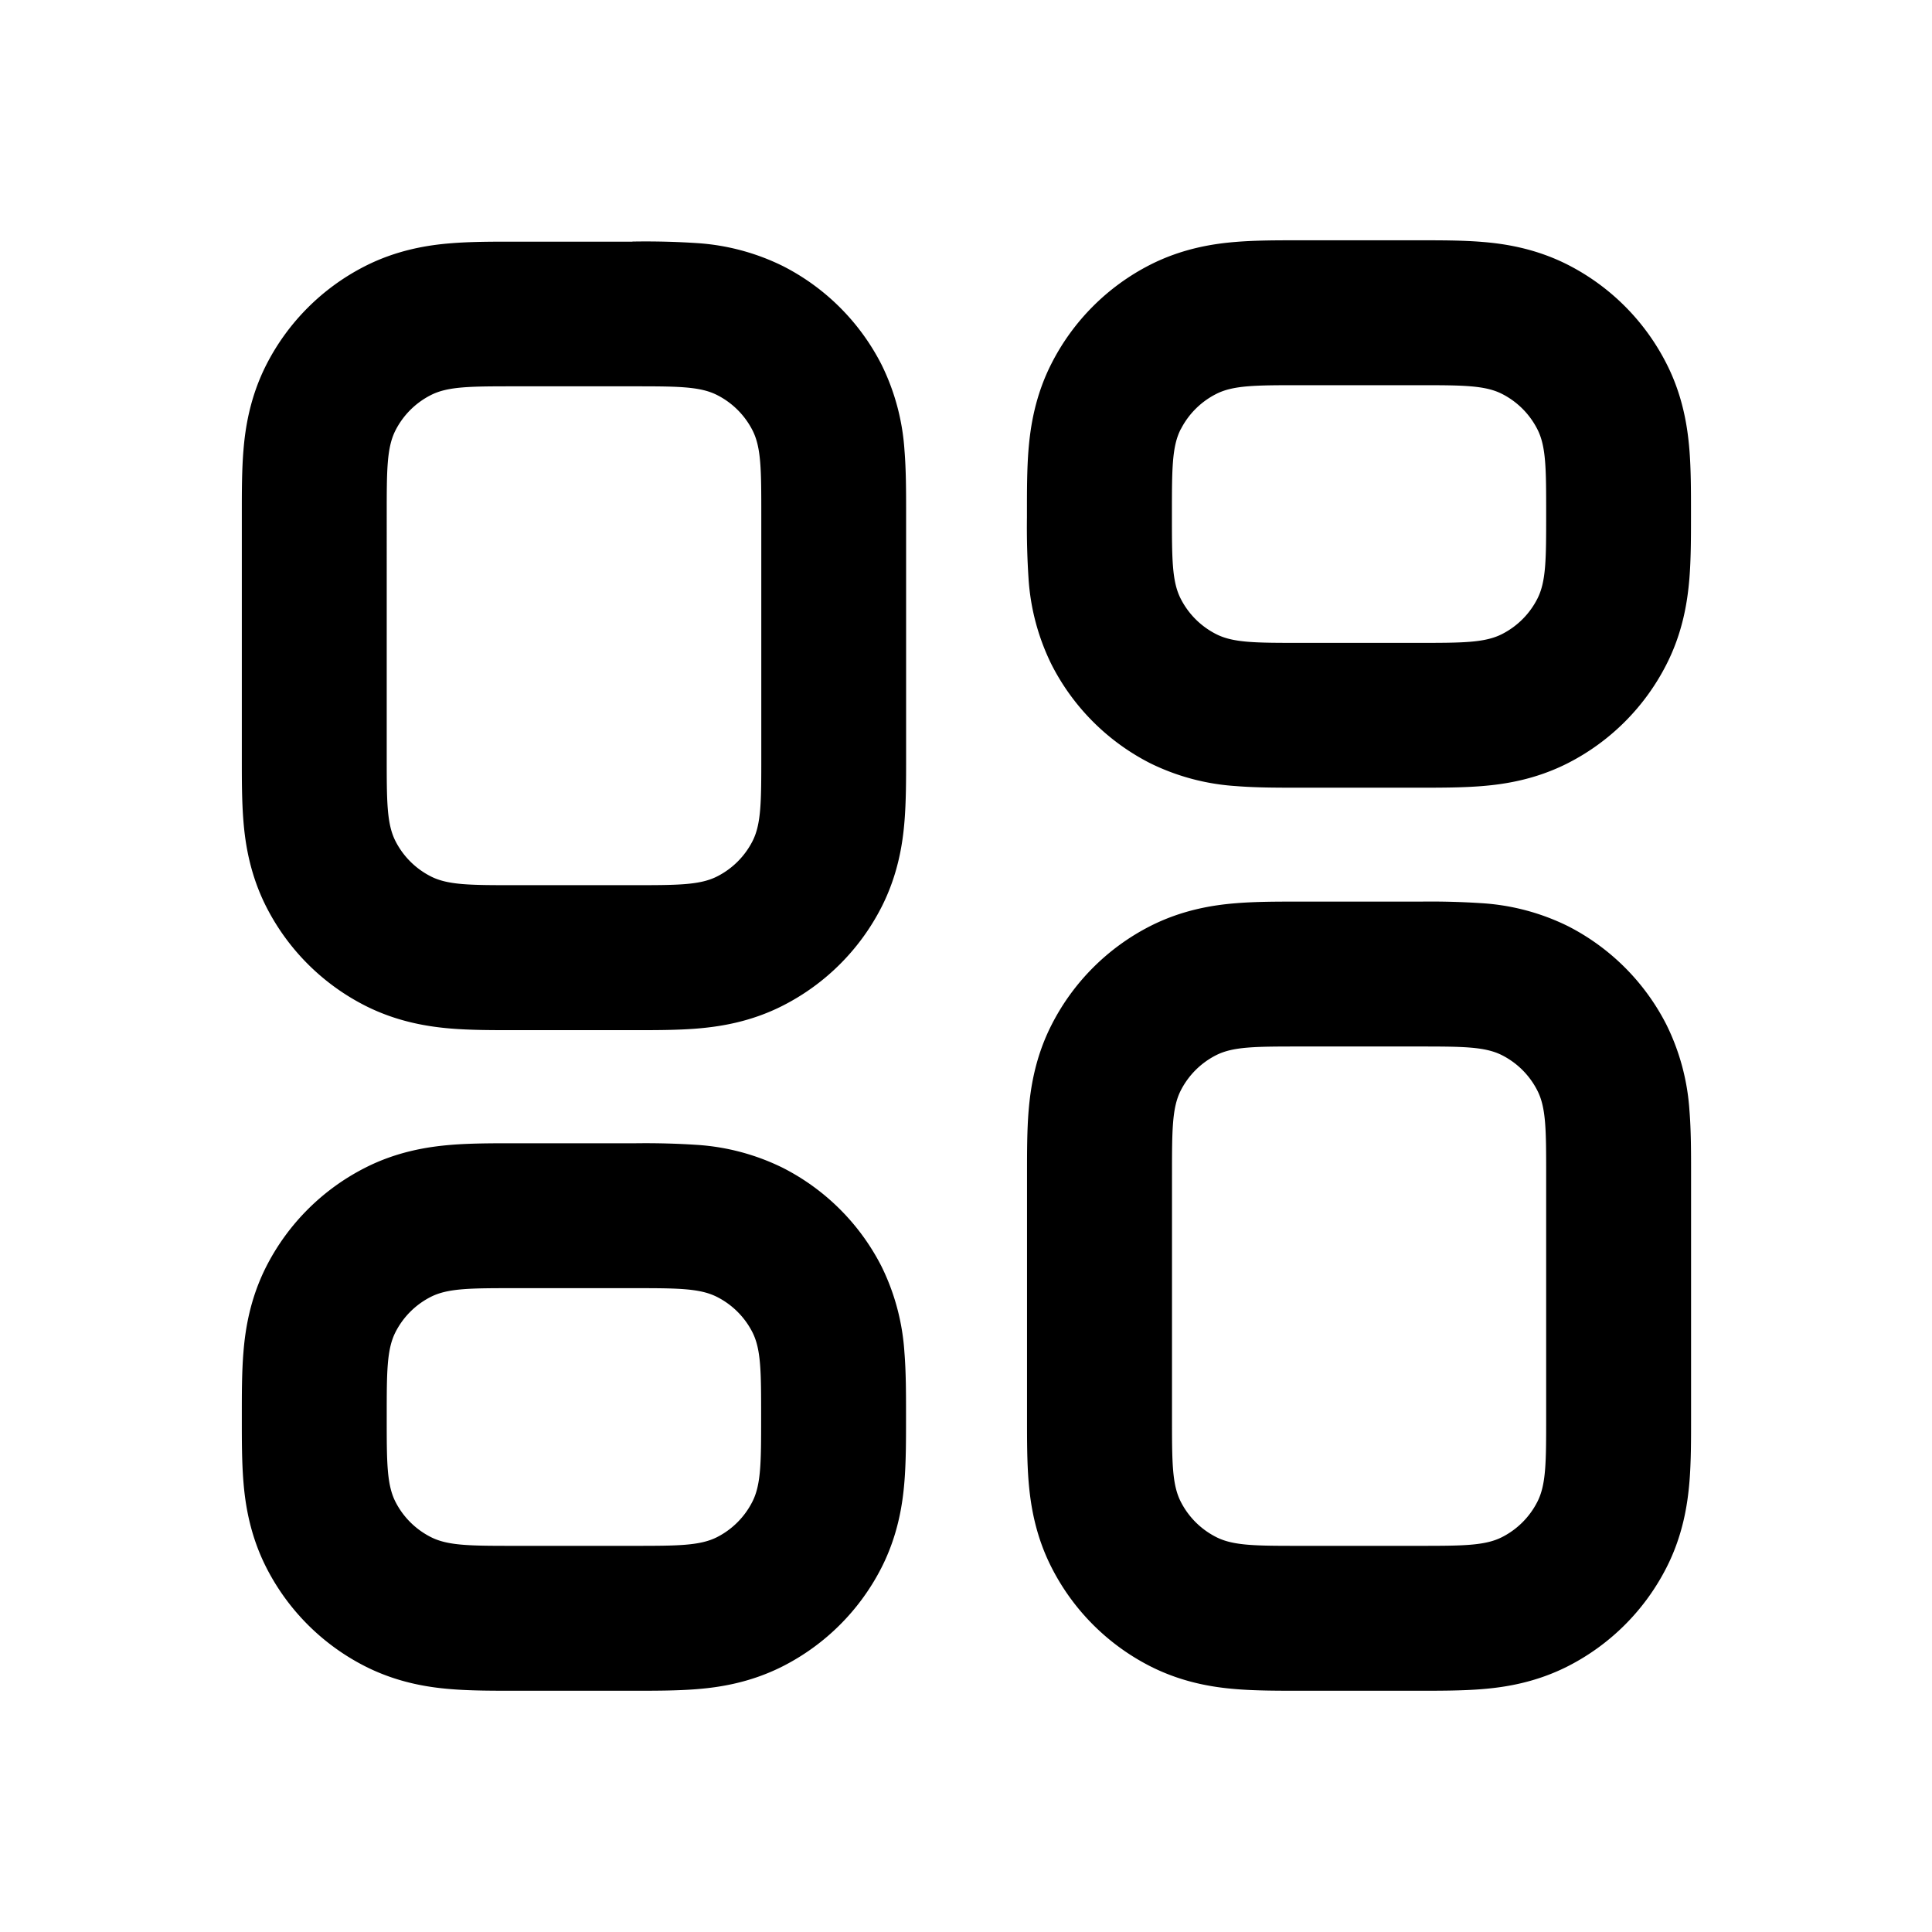 <svg xmlns="http://www.w3.org/2000/svg" width="24" height="24" fill="currentColor" viewBox="0 0 24 24"><path fill-rule="evenodd" d="M16.159 2.985h1.492c.24 0 .517 0 .759.02.278.022.665.08 1.068.285A2.8 2.8 0 0 1 20.7 4.514c.206.403.263.79.286 1.068.02.242.02.518.02.759v.088c0 .24 0 .517-.02.76-.023.278-.08.664-.286 1.067a2.8 2.8 0 0 1-1.223 1.224c-.403.205-.79.263-1.068.285-.242.02-.519.02-.76.02h-1.536c-.24 0-.517 0-.759-.02a2.816 2.816 0 0 1-1.068-.285 2.8 2.8 0 0 1-1.223-1.224 2.816 2.816 0 0 1-.286-1.068 9.686 9.686 0 0 1-.02-.759v-.088c0-.24 0-.517.02-.76.023-.277.08-.664.286-1.067a2.8 2.8 0 0 1 1.223-1.224c.403-.205.79-.263 1.068-.285.242-.02.519-.02.76-.02h.044Zm-1.491 2.346c-.11.214-.11.494-.11 1.054s0 .84.11 1.054a1 1 0 0 0 .437.437c.213.11.493.11 1.054.11h1.447c.56 0 .84 0 1.054-.11a1 1 0 0 0 .437-.437c.11-.214.11-.494.11-1.054s0-.84-.11-1.054a1 1 0 0 0-.437-.437c-.213-.109-.494-.109-1.054-.109H16.16c-.56 0-.84 0-1.054.11a1 1 0 0 0-.437.436Zm2.938 5.869h-1.492c-.24 0-.517 0-.759.02-.278.022-.665.08-1.068.285a2.8 2.8 0 0 0-1.223 1.224c-.206.403-.263.79-.286 1.068-.02.242-.02.518-.02.759v3.091c0 .24 0 .517.02.76.023.277.08.664.286 1.067a2.8 2.8 0 0 0 1.223 1.224c.403.205.79.263 1.068.285.242.02.519.02.76.02h1.536c.24 0 .517 0 .759-.02.278-.022.665-.08 1.068-.285a2.8 2.8 0 0 0 1.223-1.224c.206-.403.263-.79.286-1.068.02-.242.02-.518.02-.759v-3.091c0-.24 0-.517-.02-.76a2.817 2.817 0 0 0-.286-1.067 2.8 2.8 0 0 0-1.223-1.224 2.815 2.815 0 0 0-1.068-.285 9.687 9.687 0 0 0-.76-.02h-.044Zm-3.047 3.4c0-.56 0-.84.109-1.054a1 1 0 0 1 .437-.437c.213-.109.493-.109 1.054-.109h1.447c.56 0 .84 0 1.054.109a1 1 0 0 1 .437.437c.11.214.11.494.11 1.054v3.003c0 .56 0 .84-.11 1.054a.999.999 0 0 1-.437.437c-.213.109-.494.109-1.054.109H16.16c-.56 0-.84 0-1.054-.11a.999.999 0 0 1-.437-.436c-.11-.214-.11-.494-.11-1.054V14.6Zm-6.704-.398H6.36c-.24 0-.517 0-.76.02-.277.023-.664.08-1.067.286a2.8 2.8 0 0 0-1.224 1.223c-.205.403-.263.79-.285 1.068-.02.242-.02.519-.02.76v.088c0 .24 0 .517.02.76.022.277.08.664.285 1.067a2.8 2.8 0 0 0 1.224 1.224c.403.205.79.263 1.068.285.242.02.518.02.759.02h1.539c.24 0 .517 0 .76-.02.277-.022.664-.08 1.067-.285a2.8 2.8 0 0 0 1.224-1.224c.205-.403.263-.79.285-1.068.02-.242.02-.519.02-.76v-.088c0-.24 0-.517-.02-.759a2.816 2.816 0 0 0-.285-1.068 2.8 2.8 0 0 0-1.224-1.223 2.817 2.817 0 0 0-1.068-.286 9.687 9.687 0 0 0-.759-.02h-.044Zm-3.051 3.4c0-.56 0-.84.109-1.054a1 1 0 0 1 .437-.437c.214-.109.494-.109 1.054-.109h1.45c.56 0 .84 0 1.055.11a1 1 0 0 1 .437.436c.109.214.109.494.109 1.055 0 .56 0 .84-.11 1.054a1 1 0 0 1-.436.437c-.214.109-.494.109-1.054.109H6.404c-.56 0-.84 0-1.054-.11a1 1 0 0 1-.437-.436c-.109-.214-.109-.494-.109-1.054Zm3.053-14.6H6.36c-.24 0-.517 0-.76.02-.277.022-.664.08-1.067.285A2.8 2.8 0 0 0 3.309 4.53c-.205.403-.263.79-.285 1.067-.02.242-.02.519-.02.76V9.44c0 .24 0 .517.02.76.022.277.08.664.285 1.067a2.8 2.8 0 0 0 1.224 1.224c.403.205.79.263 1.068.286.242.02.518.02.759.02H7.9c.24 0 .517 0 .76-.02.277-.023.664-.08 1.067-.286a2.8 2.8 0 0 0 1.224-1.224c.205-.403.263-.79.285-1.067.02-.243.02-.52.02-.76V6.357c0-.24 0-.518-.02-.76a2.815 2.815 0 0 0-.285-1.067 2.8 2.8 0 0 0-1.224-1.224A2.817 2.817 0 0 0 8.66 3.02 9.712 9.712 0 0 0 7.901 3h-.044ZM4.804 6.4c0-.56 0-.84.109-1.054a1 1 0 0 1 .437-.437c.214-.11.494-.11 1.054-.11h1.453c.56 0 .84 0 1.054.11a1 1 0 0 1 .437.437c.109.214.109.494.109 1.054v2.995c0 .56 0 .84-.109 1.054a1 1 0 0 1-.437.437c-.214.11-.494.11-1.054.11H6.404c-.56 0-.84 0-1.054-.11a1 1 0 0 1-.437-.437c-.109-.214-.109-.494-.109-1.054V6.401Z" clip-rule="evenodd"/></svg>

